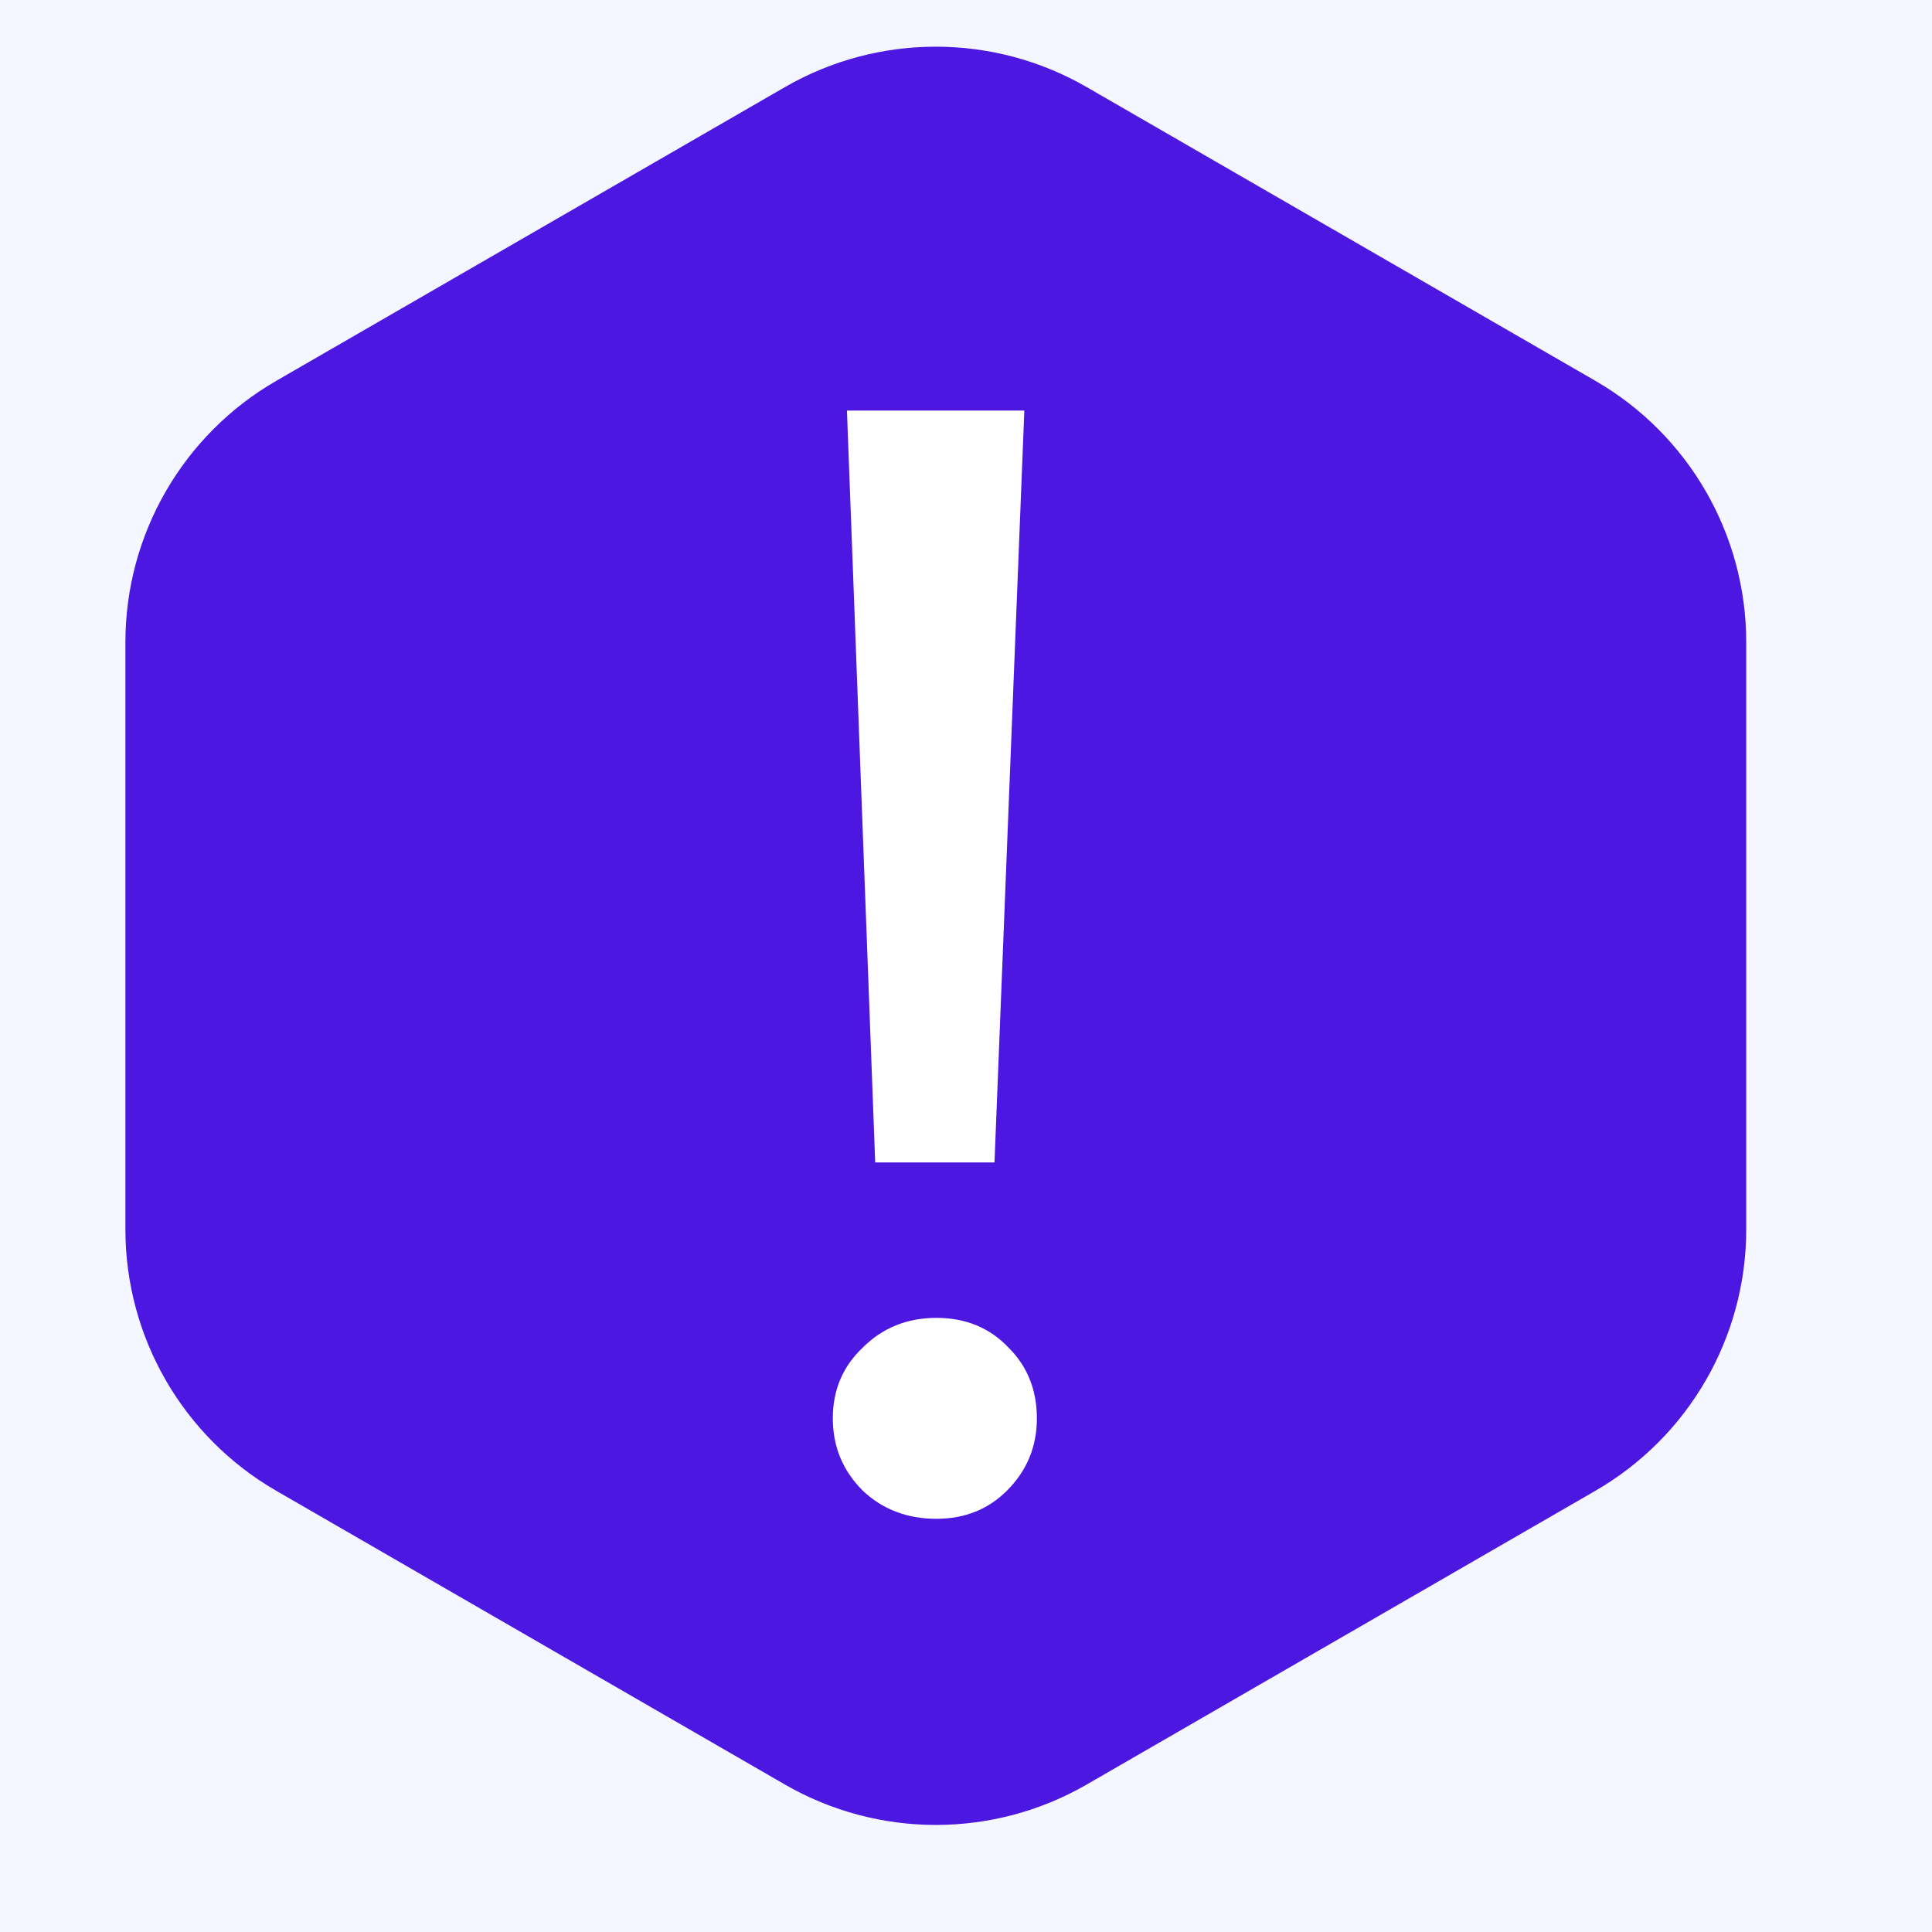 <svg width="32" height="32" viewBox="0 0 32 32" fill="none" xmlns="http://www.w3.org/2000/svg">
<rect width="32" height="32" fill="#F4F7FF"/>
<path d="M13 1.443C14.547 0.55 16.453 0.55 18 1.443L26.423 6.307C27.97 7.2 28.923 8.85 28.923 10.637V20.363C28.923 22.15 27.97 23.8 26.423 24.693L18 29.557C16.453 30.45 14.547 30.45 13 29.557L4.577 24.693C3.03 23.8 2.077 22.15 2.077 20.363V10.637C2.077 8.85 3.03 7.2 4.577 6.307L13 1.443Z" fill="#4D17E2"/>
<path d="M14.028 6.8H16.966L16.472 19.254H14.496L14.028 6.8ZM15.51 25.156C15.025 25.156 14.617 25 14.288 24.688C13.959 24.359 13.794 23.96 13.794 23.492C13.794 23.024 13.959 22.634 14.288 22.322C14.617 21.993 15.025 21.828 15.51 21.828C15.995 21.828 16.394 21.993 16.706 22.322C17.018 22.634 17.174 23.024 17.174 23.492C17.174 23.96 17.009 24.359 16.68 24.688C16.368 25 15.978 25.156 15.51 25.156Z" fill="white"/>
</svg>
